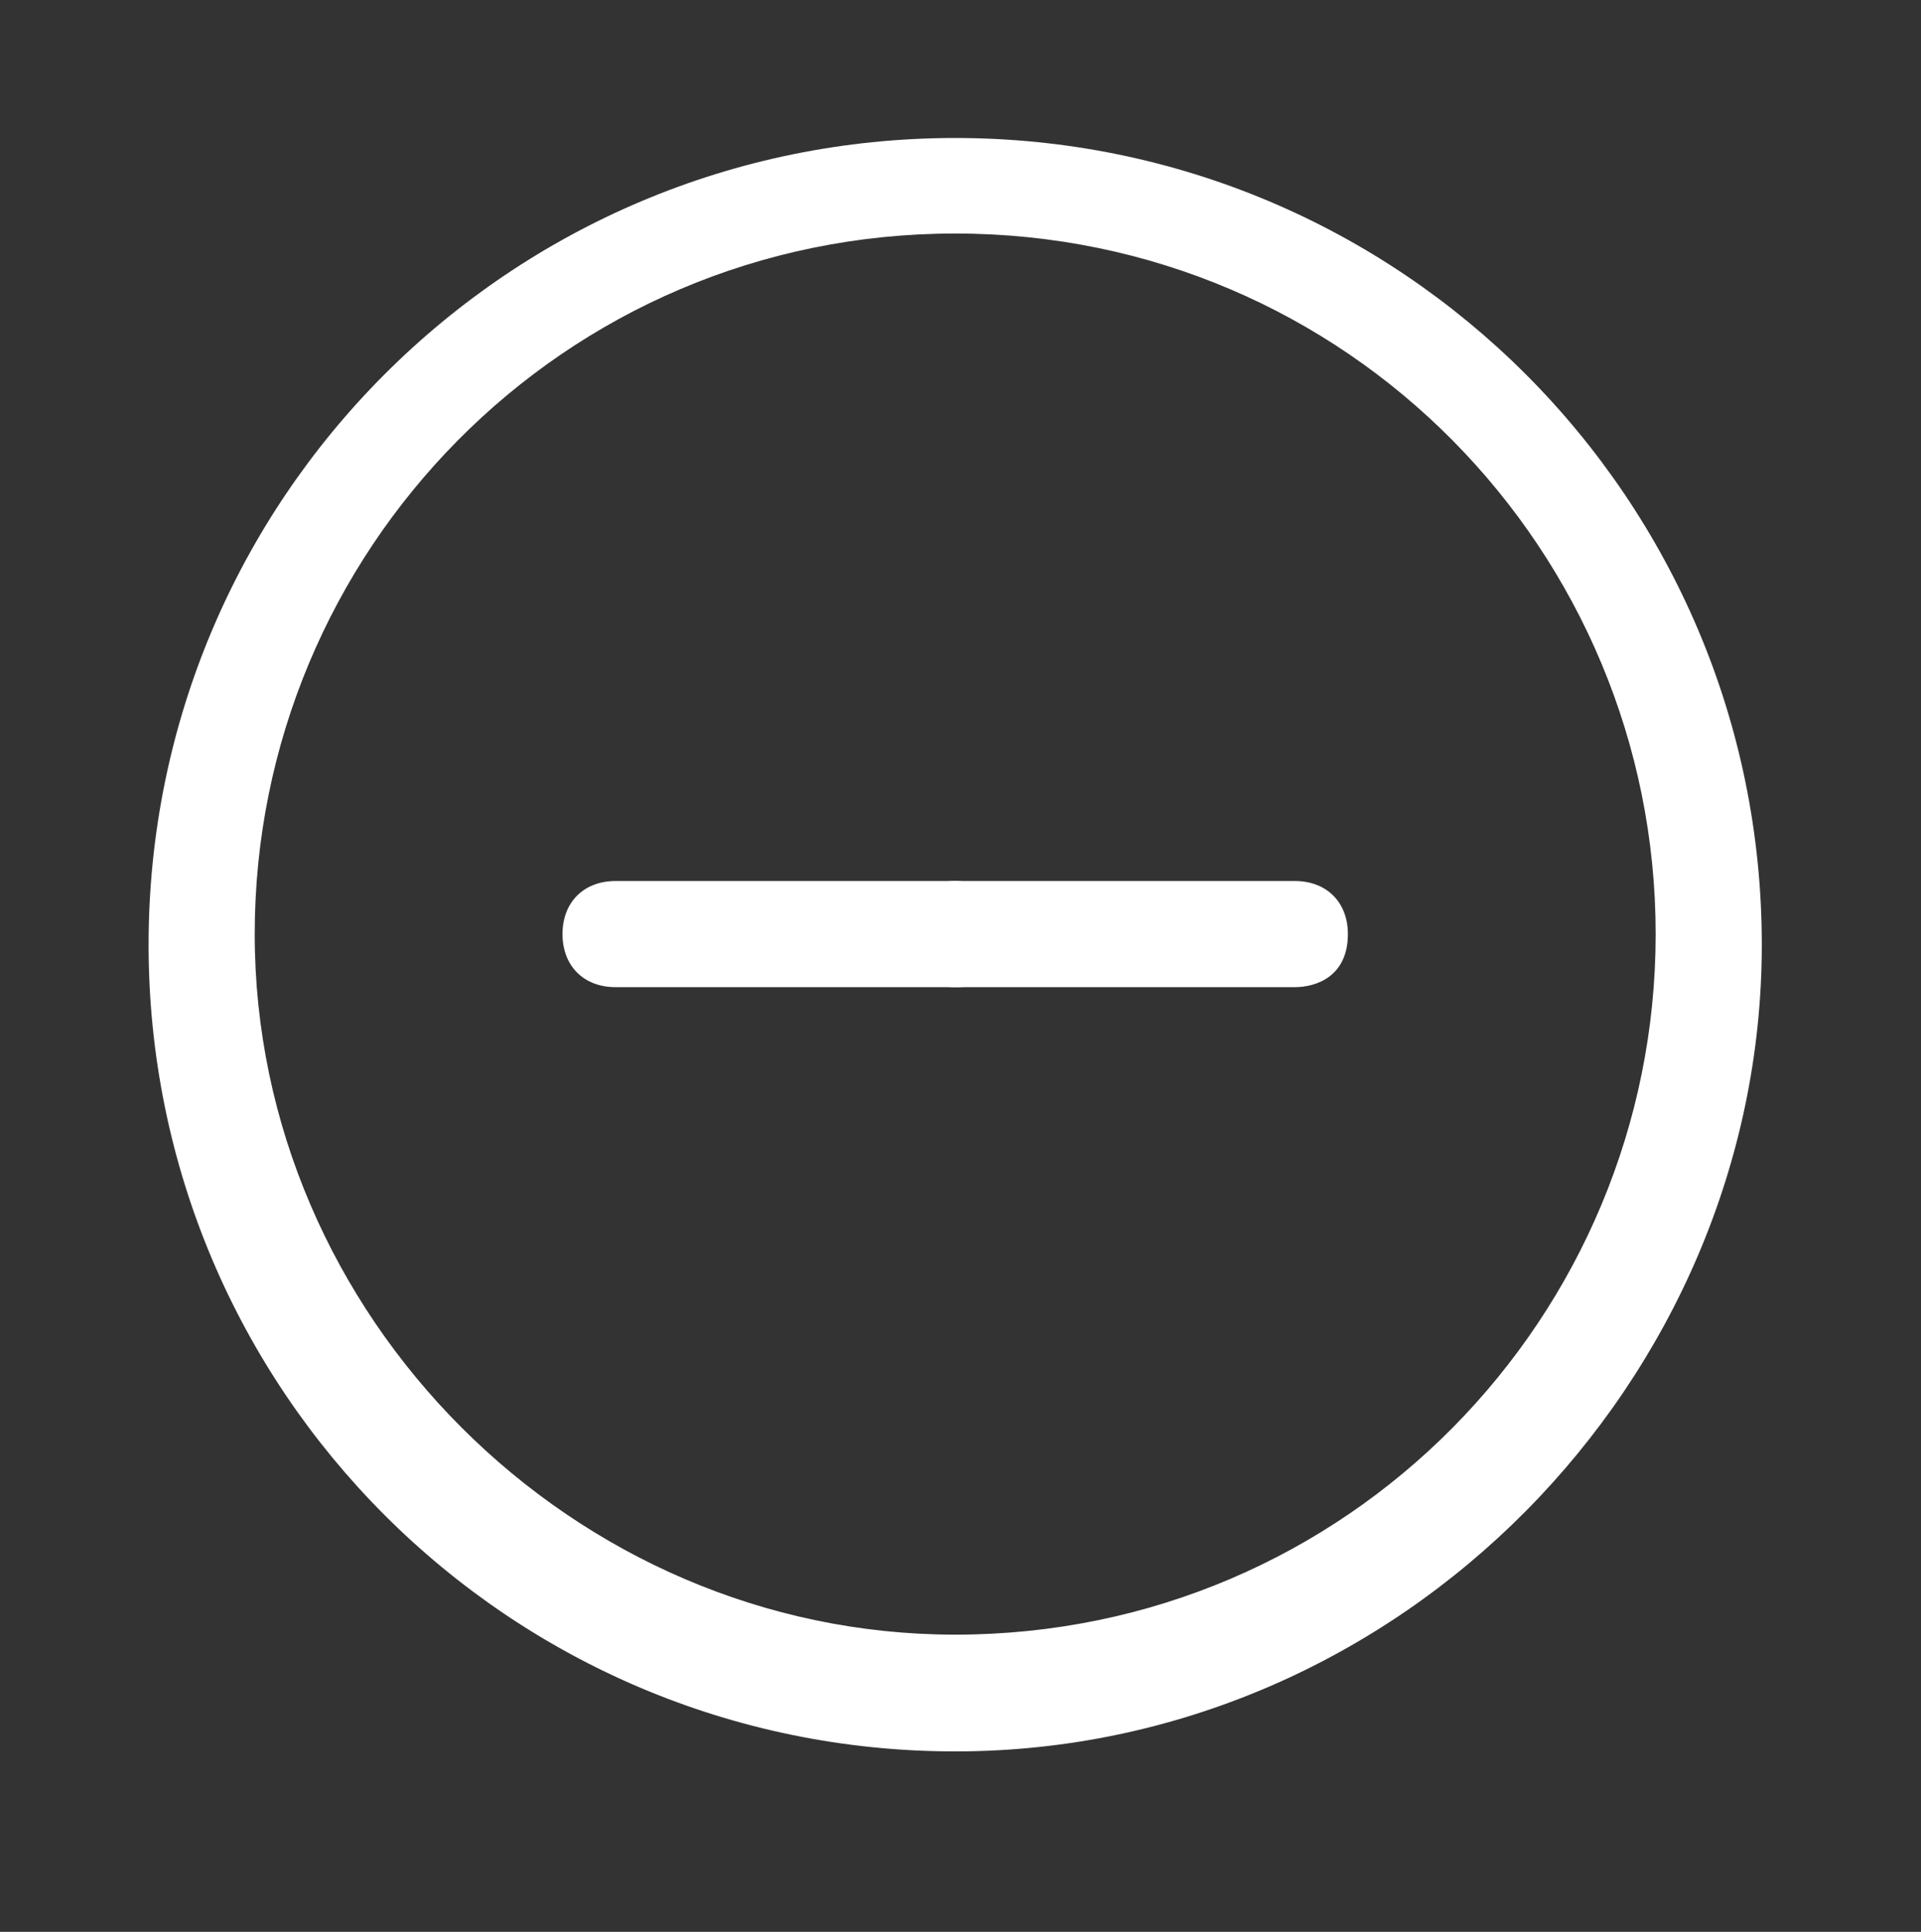 <?xml version="1.0" encoding="utf-8"?>
<!-- Generator: Adobe Illustrator 19.1.0, SVG Export Plug-In . SVG Version: 6.00 Build 0)  -->
<svg version="1.1" id="Capa_1" xmlns="http://www.w3.org/2000/svg" xmlns:xlink="http://www.w3.org/1999/xlink" x="0px" y="0px"
	 width="18.1px" height="18.2px" viewBox="-122.9 302.5 18.1 18.2" style="enable-background:new -122.9 302.5 18.1 18.2;"
	 xml:space="preserve">
<rect x="-122.9" y="302.5" width="18.1" height="18.2" fill="#333333" stroke="none"/>
<style type="text/css">
	.st0{fill:#FFFFFF;}
</style>
<g>
	<g>
		<path class="st0" d="M-113.9,319c-4.2,0-7.6-3.4-7.6-7.6c0-4.2,3.4-7.6,7.6-7.6c4.2,0,7.6,3.4,7.6,7.6
			C-106.3,315.5-109.7,319-113.9,319z M-113.9,304.7c-3.7,0-6.6,3-6.6,6.6s3,6.6,6.6,6.6c3.7,0,6.6-3,6.6-6.6
			S-110.2,304.7-113.9,304.7z"/>
		<g>
			<path class="st0" d="M-110.7,311.8h-3.2c-0.3,0-0.5-0.2-0.5-0.5s0.2-0.5,0.5-0.5h3.2c0.3,0,0.5,0.2,0.5,0.5
				C-110.2,311.7-110.5,311.8-110.7,311.8z"/>
			<path class="st0" d="M-113.9,311.8h-3.2c-0.3,0-0.5-0.2-0.5-0.5s0.2-0.5,0.5-0.5h3.2c0.3,0,0.5,0.2,0.5,0.5
				C-113.4,311.7-113.6,311.8-113.9,311.8z"/>
		</g>
	</g>
</g>
</svg>
